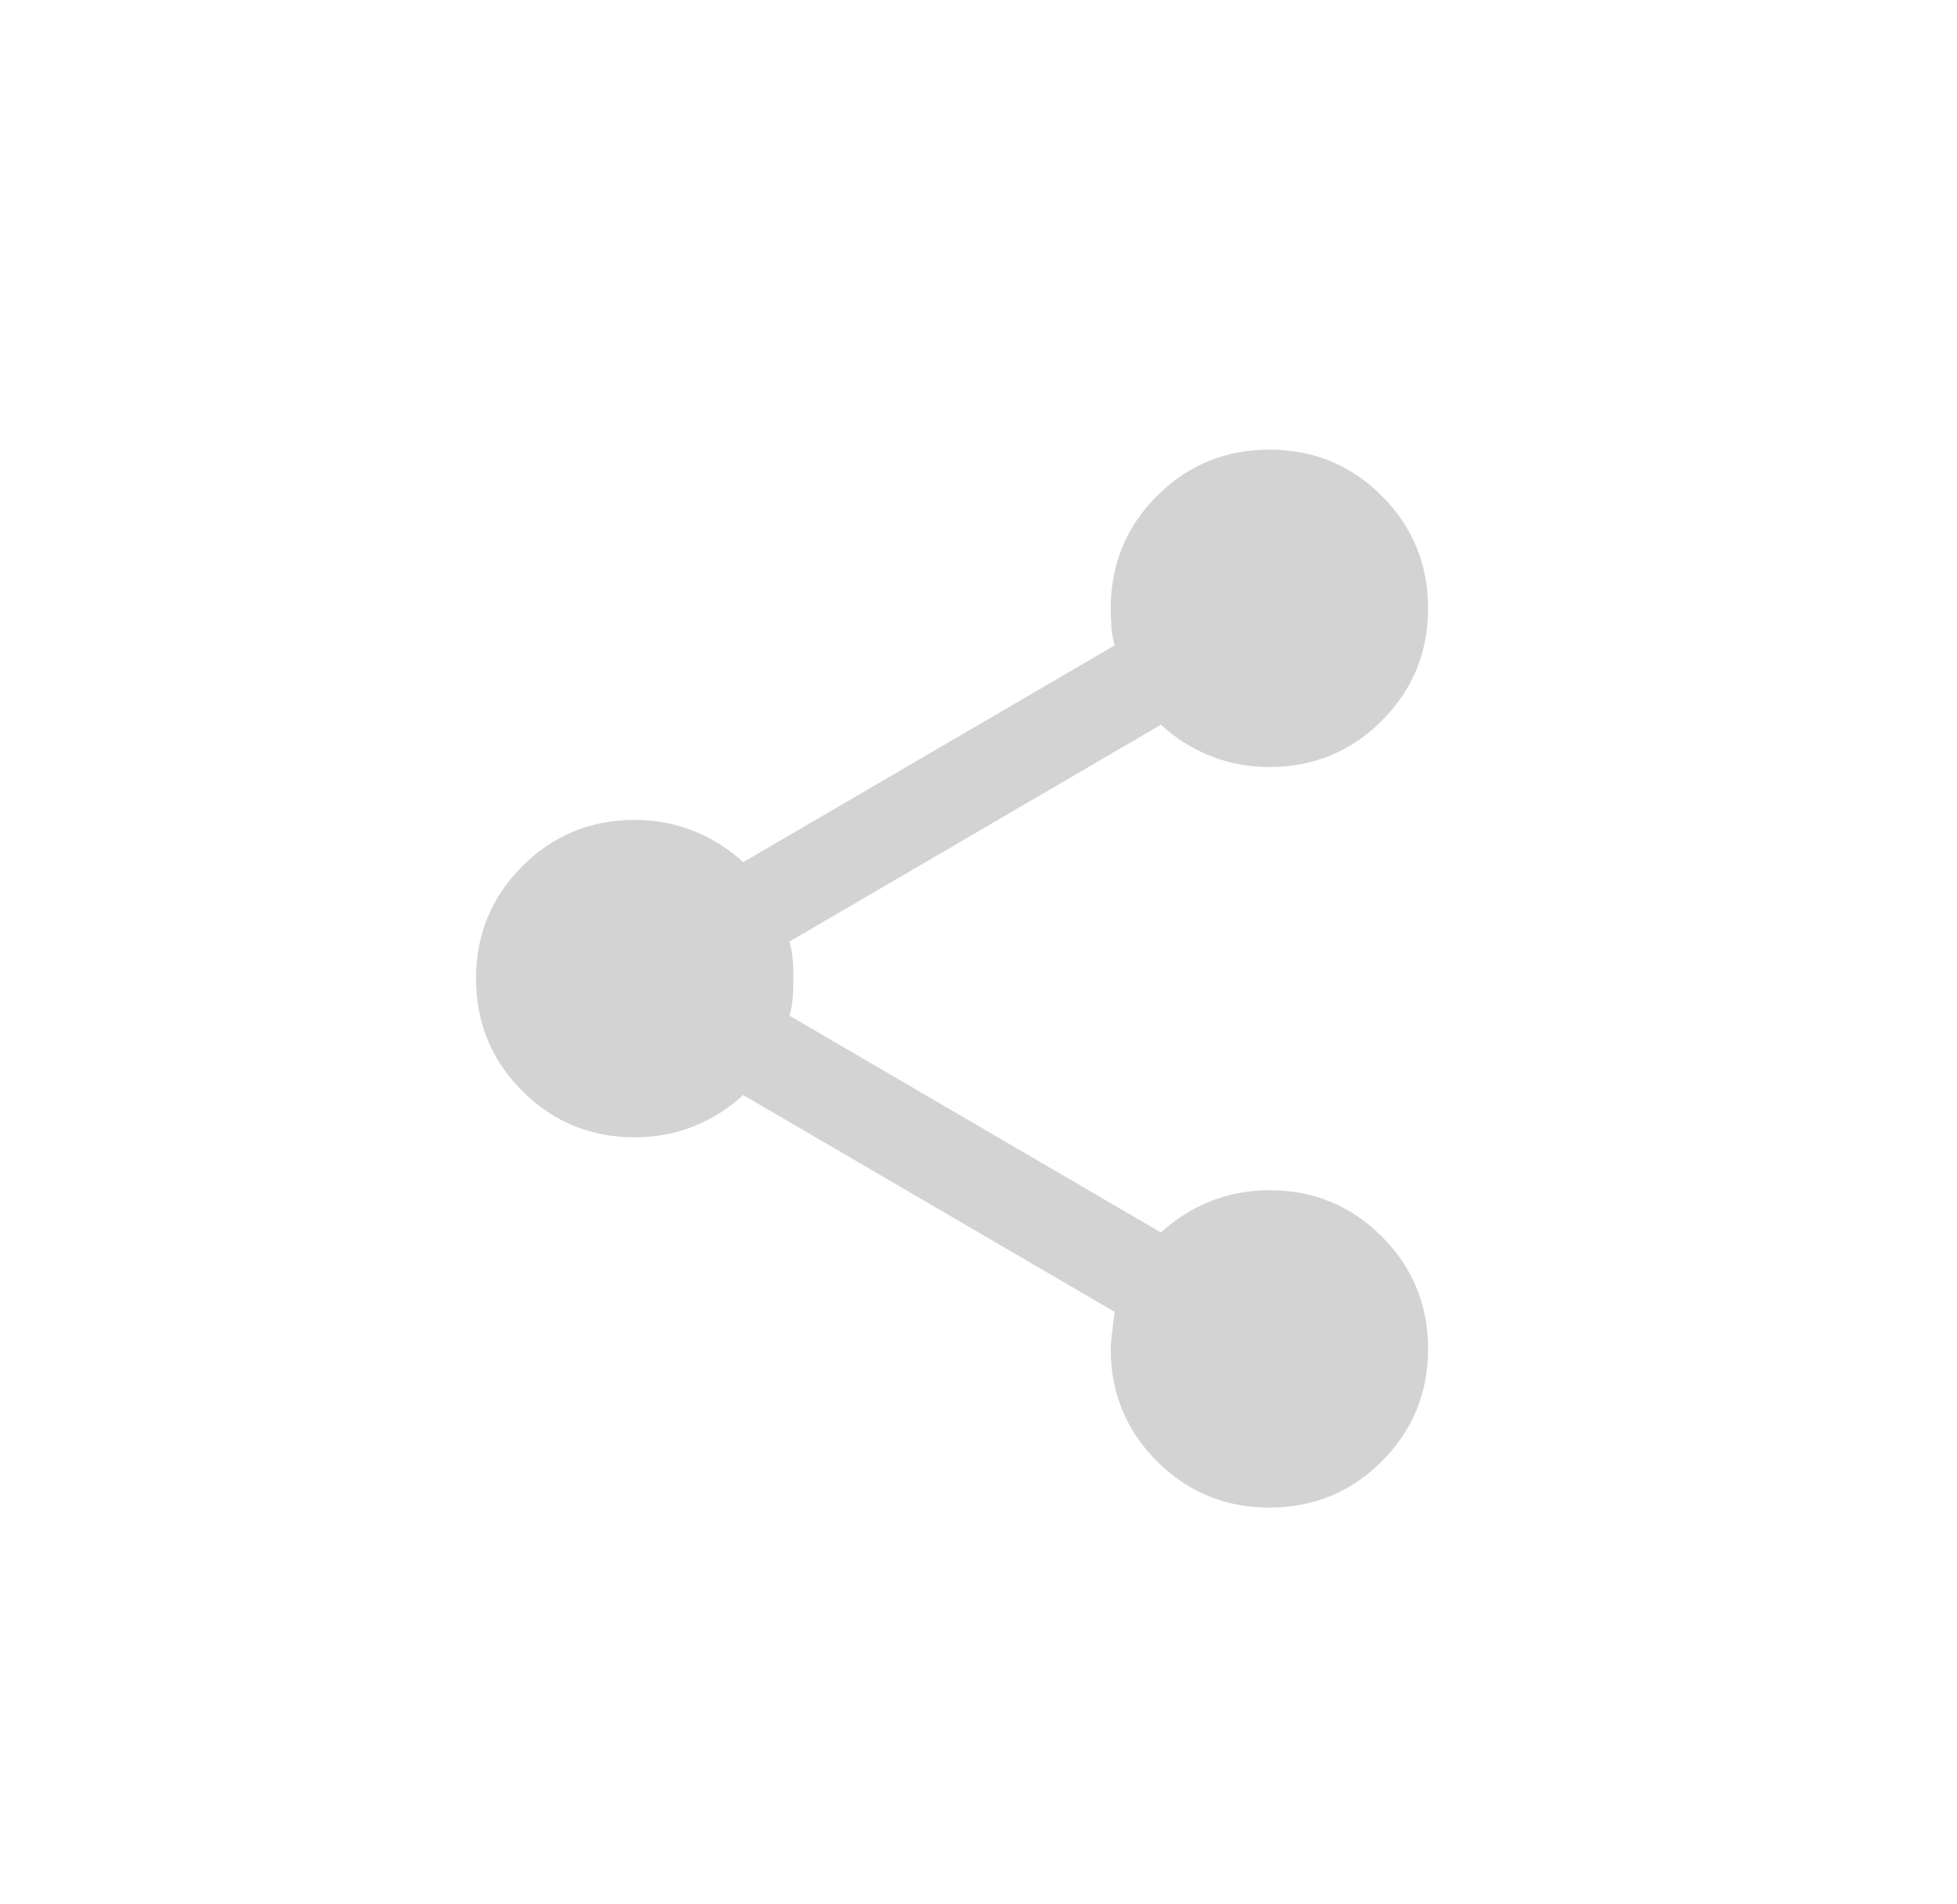 <svg width="37" height="36" viewBox="0 0 37 36" fill="none" xmlns="http://www.w3.org/2000/svg">
<g filter="url(#filter0_i_1065_5237)">
<path d="M23.5 28C22.667 28 21.958 27.708 21.375 27.125C20.792 26.542 20.5 25.833 20.5 25C20.5 24.9 20.525 24.667 20.575 24.3L13.55 20.2C13.283 20.45 12.975 20.646 12.625 20.788C12.275 20.93 11.9 21.001 11.5 21C10.667 21 9.958 20.708 9.375 20.125C8.792 19.542 8.5 18.833 8.5 18C8.5 17.167 8.792 16.458 9.375 15.875C9.958 15.292 10.667 15 11.5 15C11.9 15 12.275 15.071 12.625 15.213C12.975 15.355 13.283 15.551 13.55 15.8L20.575 11.7C20.542 11.583 20.521 11.471 20.513 11.363C20.505 11.255 20.501 11.134 20.5 11C20.5 10.167 20.792 9.458 21.375 8.875C21.958 8.292 22.667 8 23.5 8C24.333 8 25.042 8.292 25.625 8.875C26.208 9.458 26.5 10.167 26.5 11C26.5 11.833 26.208 12.542 25.625 13.125C25.042 13.708 24.333 14 23.5 14C23.1 14 22.725 13.929 22.375 13.787C22.025 13.645 21.717 13.449 21.45 13.2L14.425 17.3C14.458 17.417 14.479 17.529 14.488 17.638C14.497 17.747 14.501 17.867 14.5 18C14.499 18.133 14.495 18.254 14.488 18.363C14.481 18.472 14.46 18.585 14.425 18.7L21.45 22.8C21.717 22.55 22.025 22.354 22.375 22.213C22.725 22.072 23.1 22.001 23.5 22C24.333 22 25.042 22.292 25.625 22.875C26.208 23.458 26.5 24.167 26.5 25C26.5 25.833 26.208 26.542 25.625 27.125C25.042 27.708 24.333 28 23.5 28Z" fill="#D3D3D3"/>
</g>
<defs>
<filter id="filter0_i_1065_5237" x="8.5" y="8" width="18.5" height="20.5" filterUnits="userSpaceOnUse" color-interpolation-filters="sRGB">
<feFlood flood-opacity="0" result="BackgroundImageFix"/>
<feBlend mode="normal" in="SourceGraphic" in2="BackgroundImageFix" result="shape"/>
<feColorMatrix in="SourceAlpha" type="matrix" values="0 0 0 0 0 0 0 0 0 0 0 0 0 0 0 0 0 0 127 0" result="hardAlpha"/>
<feOffset dx="0.5" dy="0.5"/>
<feGaussianBlur stdDeviation="0.25"/>
<feComposite in2="hardAlpha" operator="arithmetic" k2="-1" k3="1"/>
<feColorMatrix type="matrix" values="0 0 0 0 0 0 0 0 0 0 0 0 0 0 0 0 0 0 0.25 0"/>
<feBlend mode="normal" in2="shape" result="effect1_innerShadow_1065_5237"/>
</filter>
</defs>
</svg>
